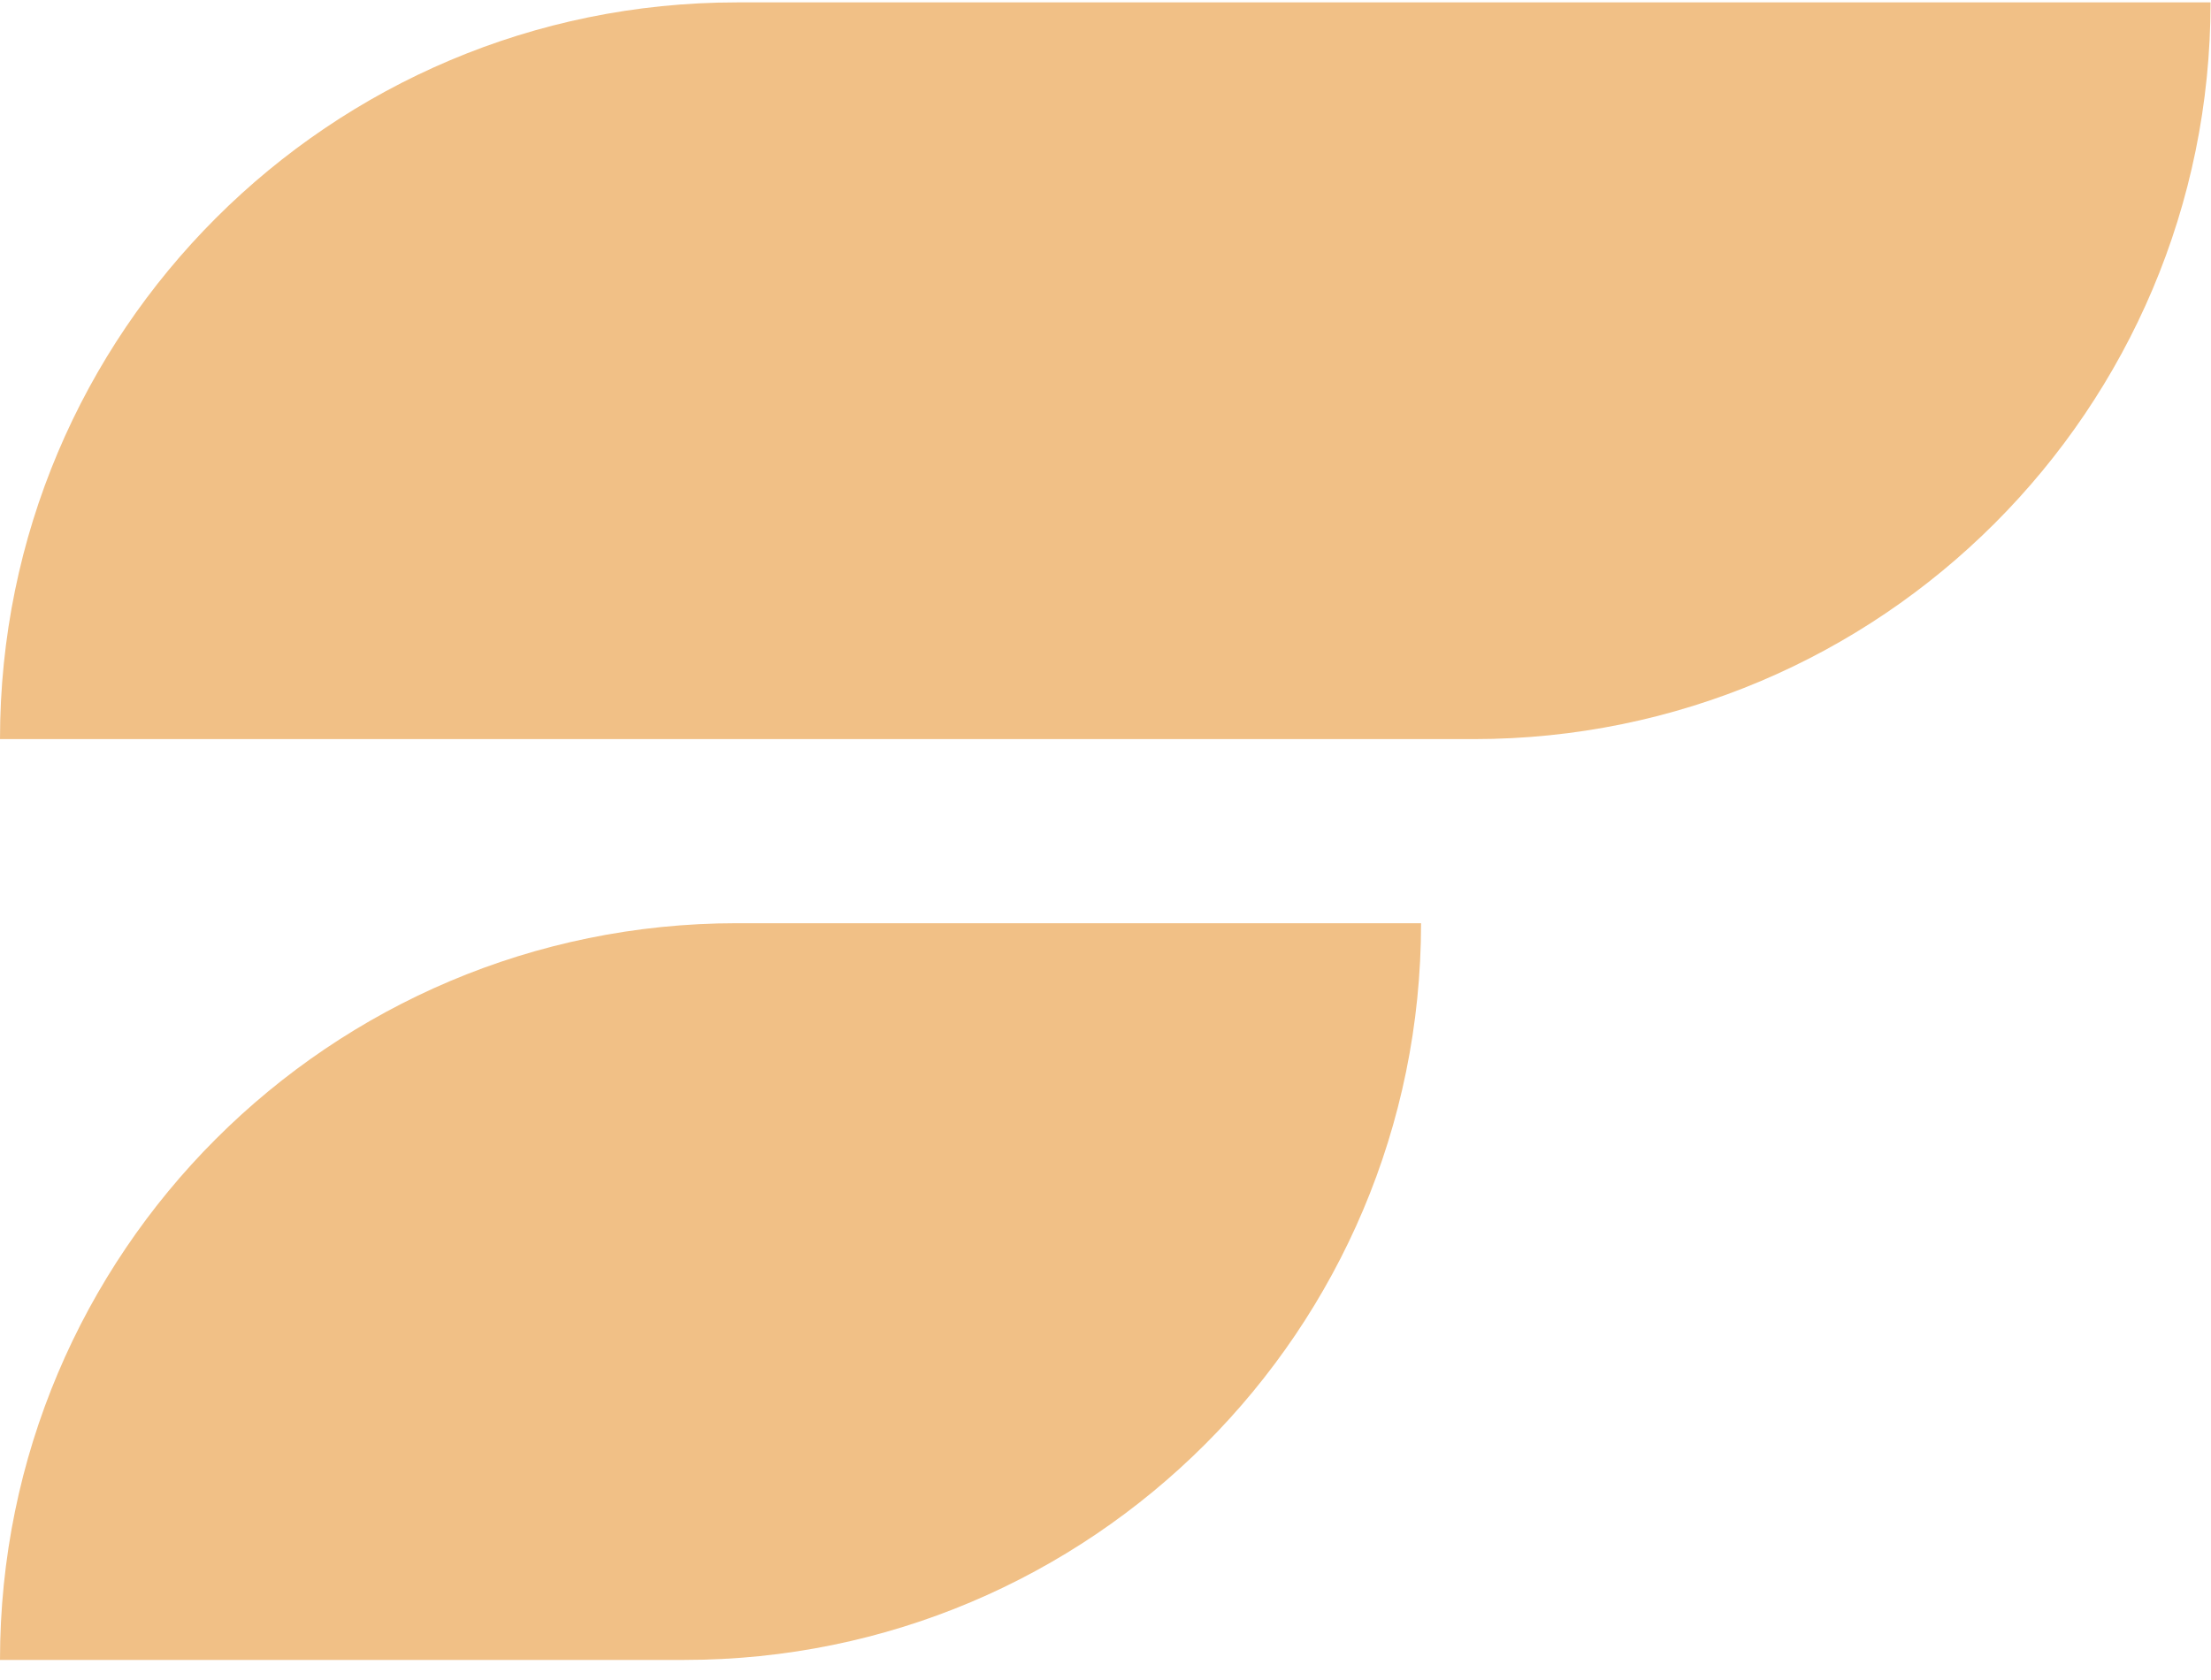 <?xml version="1.0" encoding="UTF-8" standalone="no"?>
<!DOCTYPE svg PUBLIC "-//W3C//DTD SVG 1.1//EN" "http://www.w3.org/Graphics/SVG/1.1/DTD/svg11.dtd">
<svg width="100%" height="100%" viewBox="0 0 25 19" version="1.1" xmlns="http://www.w3.org/2000/svg" xmlns:xlink="http://www.w3.org/1999/xlink" xml:space="preserve" xmlns:serif="http://www.serif.com/" style="fill-rule:evenodd;clip-rule:evenodd;stroke-linejoin:round;stroke-miterlimit:2;">
    <g transform="matrix(1,0,0,1,0,-8.9)">
        <path d="M8.332,8.927C3.73,8.927 0,12.657 0,17.259L16.663,17.259C21.265,17.259 24.995,13.528 24.995,8.927L8.332,8.927ZM8.332,19.341C3.73,19.341 0,23.072 0,27.673L7.737,27.673C12.338,27.673 16.068,23.943 16.068,19.341L8.332,19.341Z" style="fill:rgb(241,192,134);"/>
    </g>
</svg>
